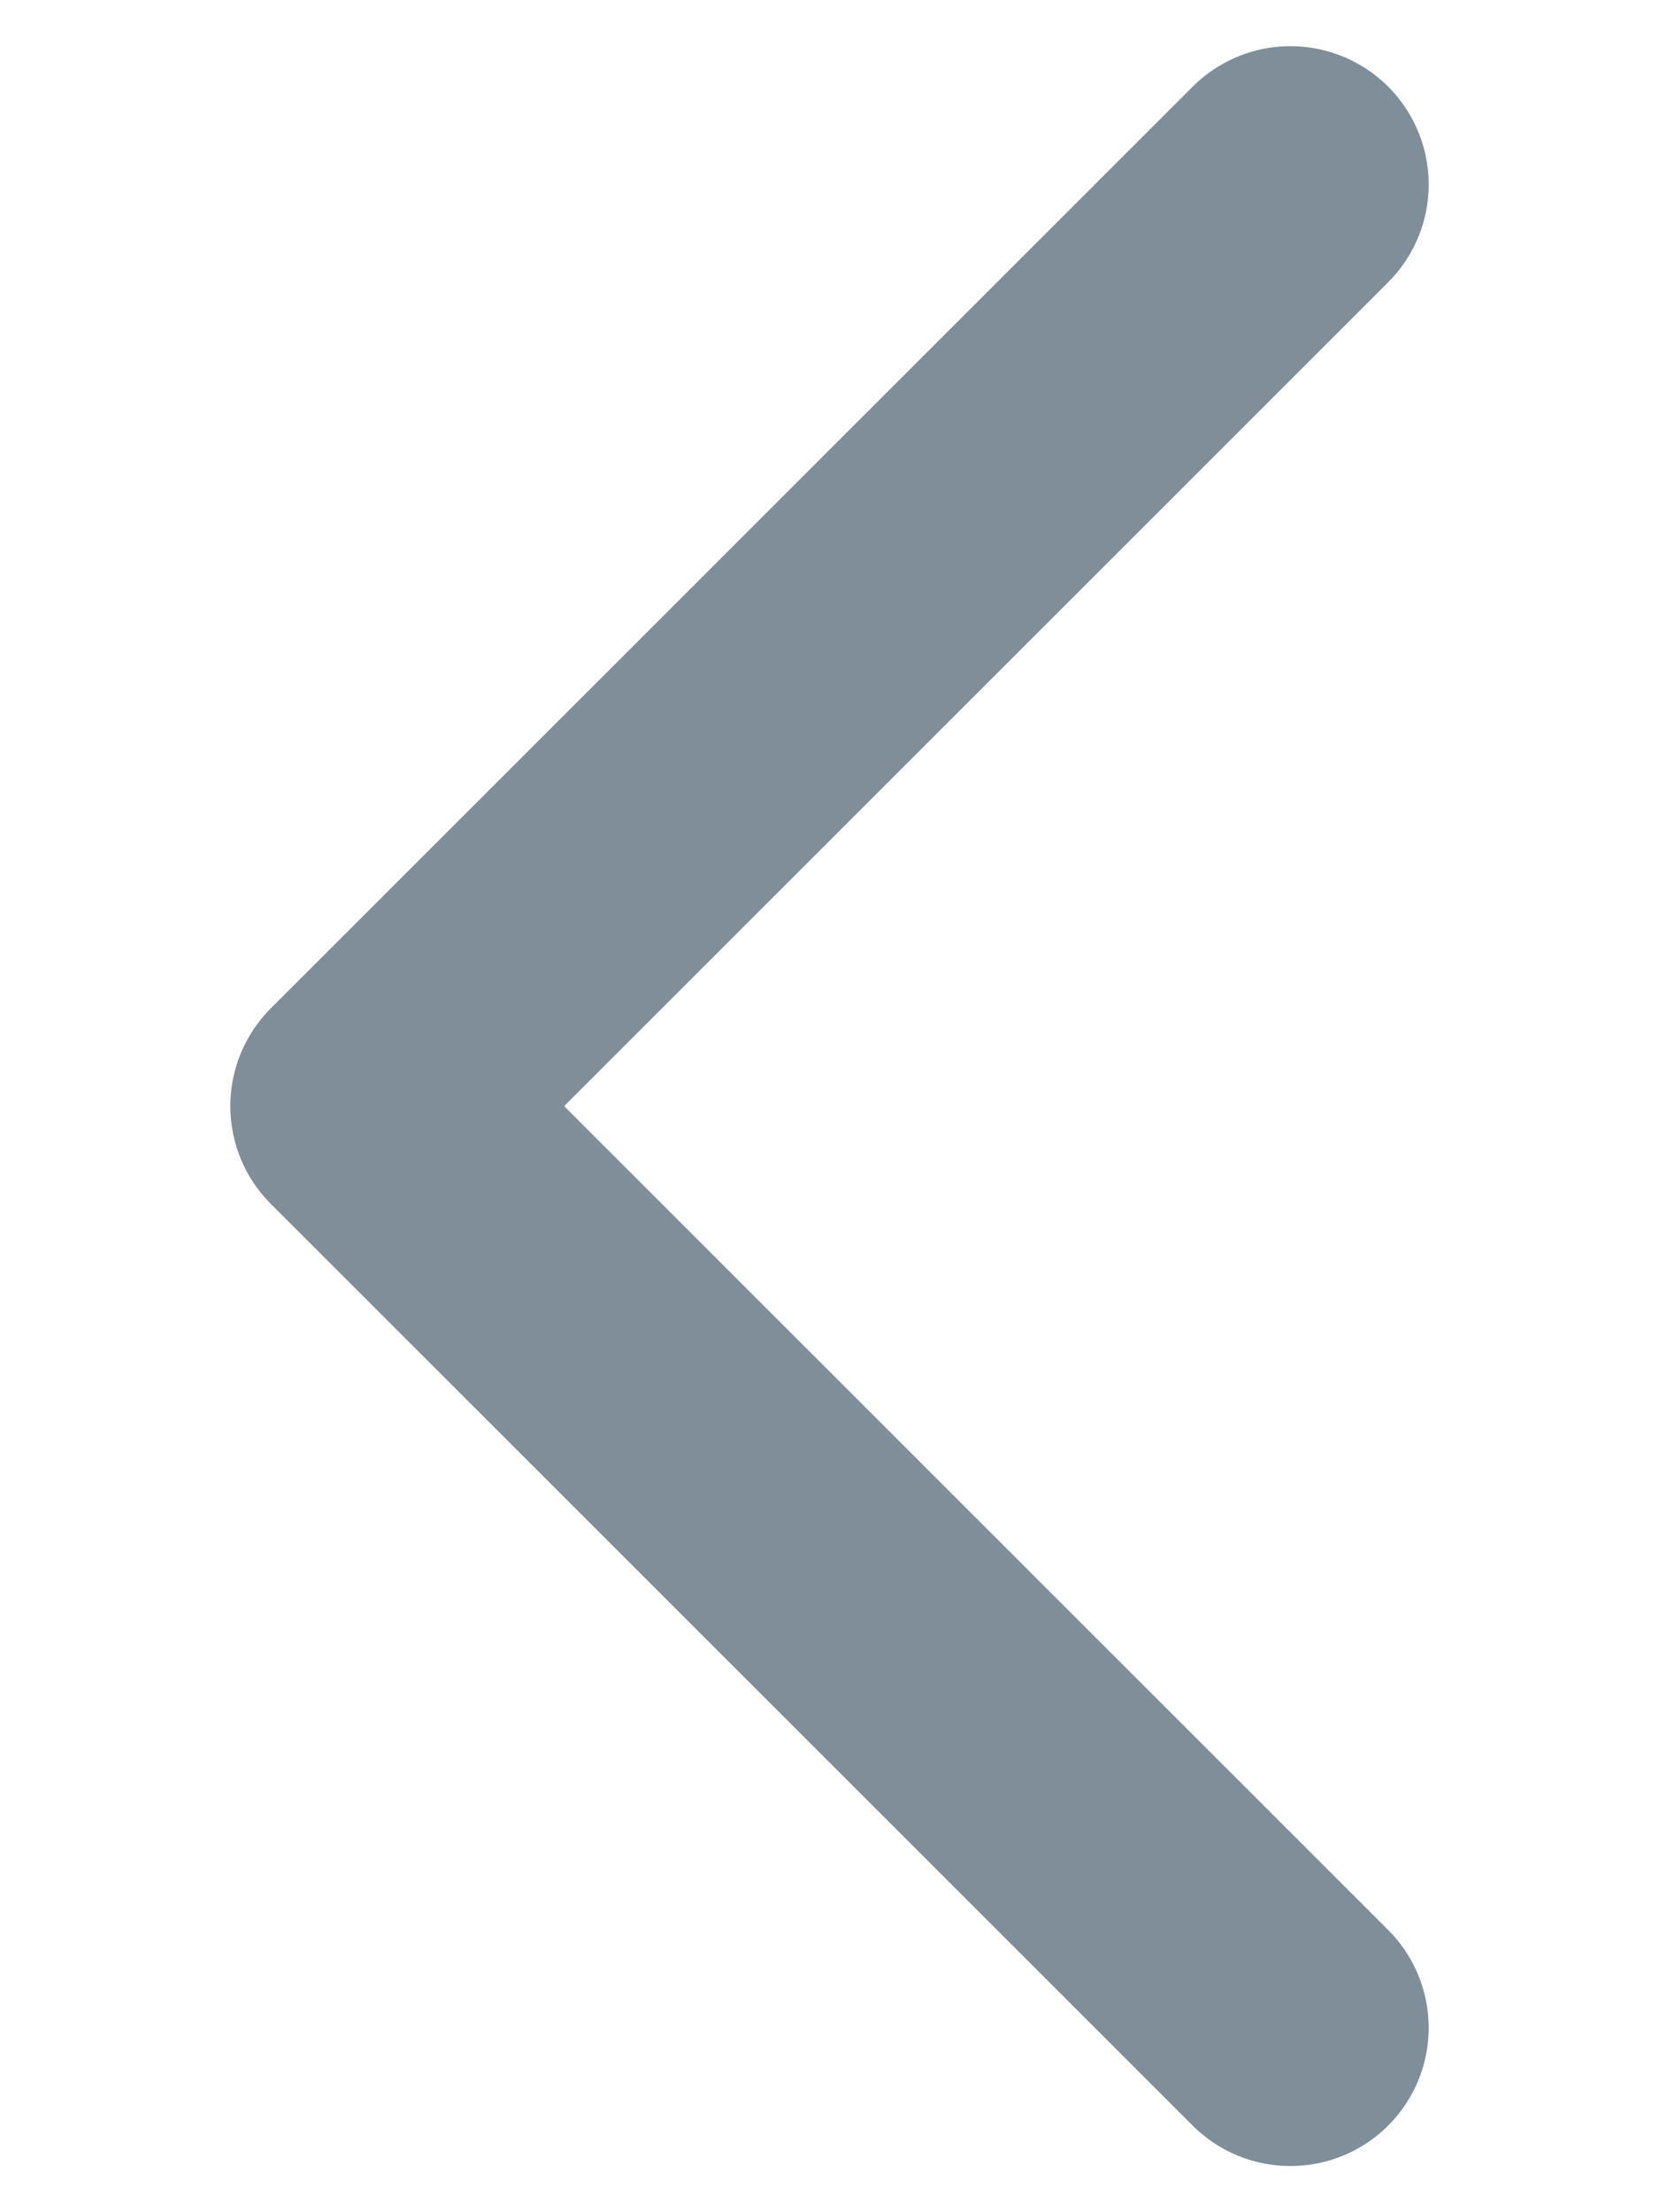 <svg xmlns="http://www.w3.org/2000/svg" width="6" height="8" fill="none" viewBox="0 0 6 8"><path stroke="#808E9A" stroke-linecap="round" stroke-linejoin="round" stroke-miterlimit="10" d="M4.667 7.333L1.333 4L4.667 0.667"/></svg>